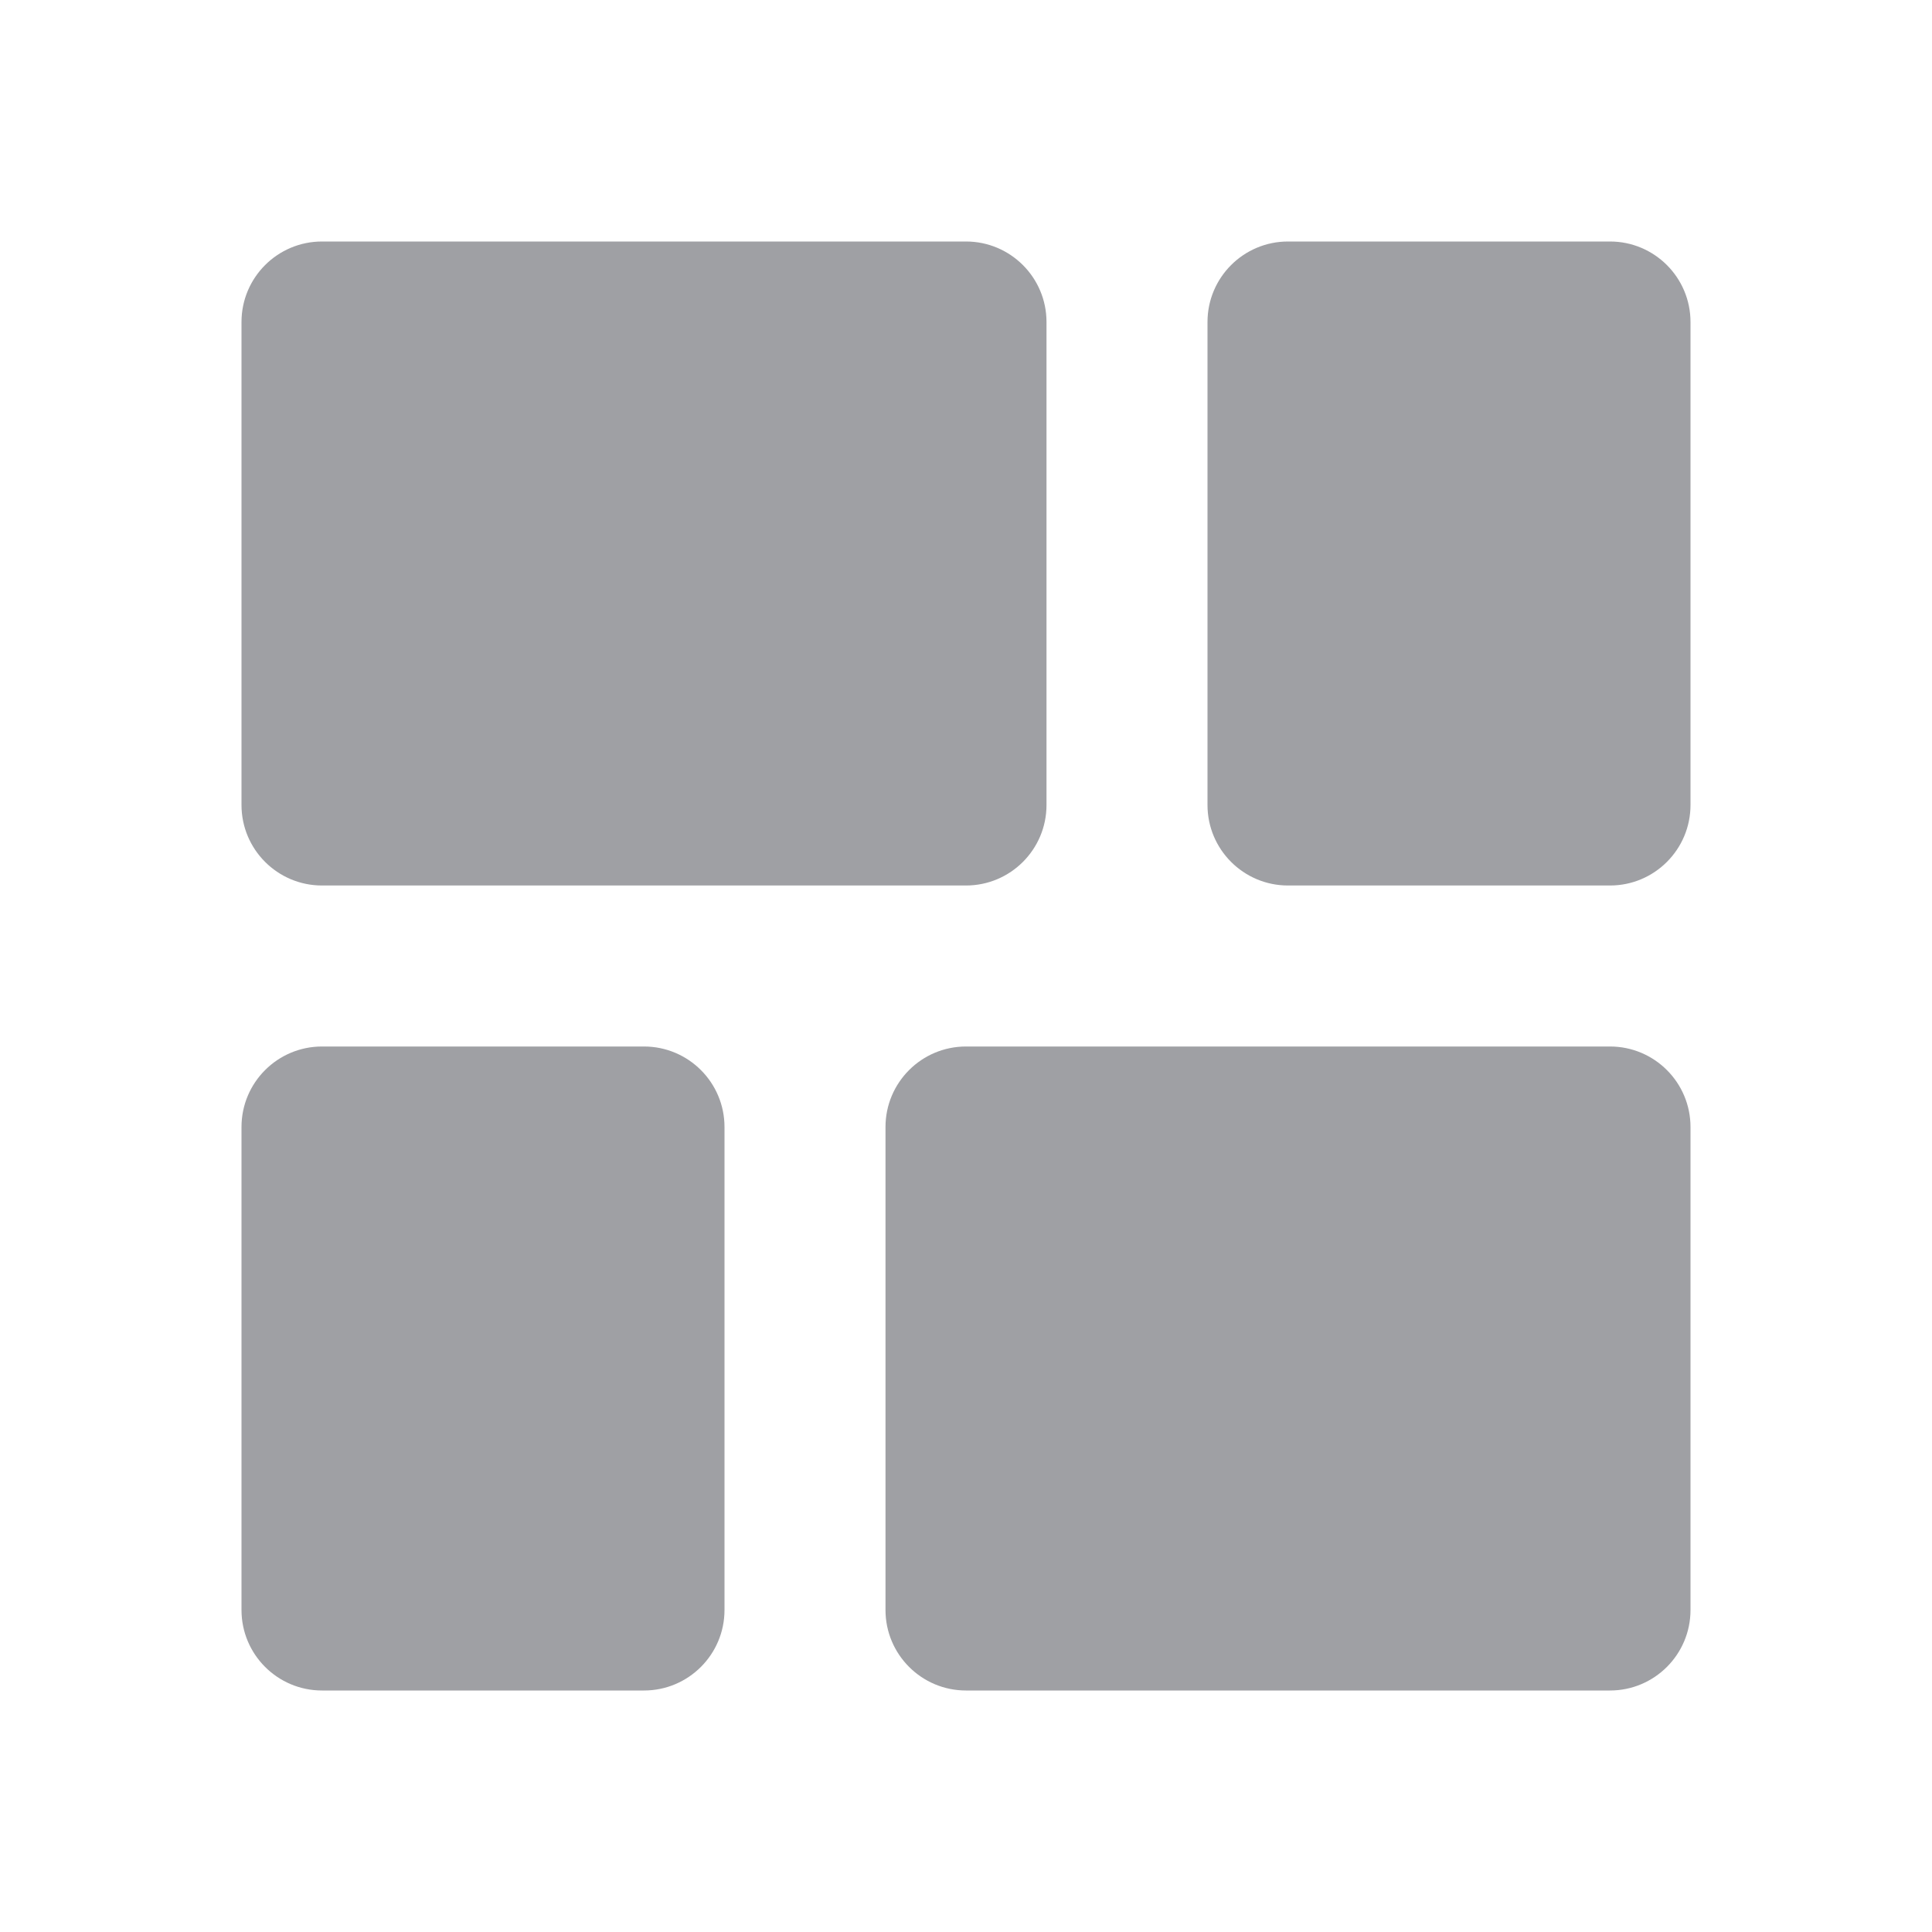 <svg xmlns="http://www.w3.org/2000/svg" viewBox="0 0 24 24" width="64" height="64" fill="#9FA0A4" version="1.2" baseProfile="tiny" xmlns:svg="http://www.w3.org/2000/svg"><path d="M12 3C12.552 3 13 3.448 13 4L13 10C13 10.552 12.552 11 12 11L4 11C3.448 11 3 10.552 3 10L3 4C3 3.448 3.448 3 4 3L12 3ZM20 3C20.552 3 21 3.448 21 4L21 10C21 10.552 20.552 11 20 11L16 11C15.448 11 15 10.552 15 10L15 4C15 3.448 15.448 3 16 3L20 3ZM20 13C20.552 13 21 13.448 21 14L21 20C21 20.552 20.552 21 20 21L12 21C11.448 21 11 20.552 11 20L11 14C11 13.448 11.448 13 12 13L20 13ZM3 14C3 13.448 3.448 13 4 13L8 13C8.552 13 9 13.448 9 14L9 20C9 20.552 8.552 21 8 21L4 21C3.448 21 3 20.552 3 20L3 14Z"></path></svg>
